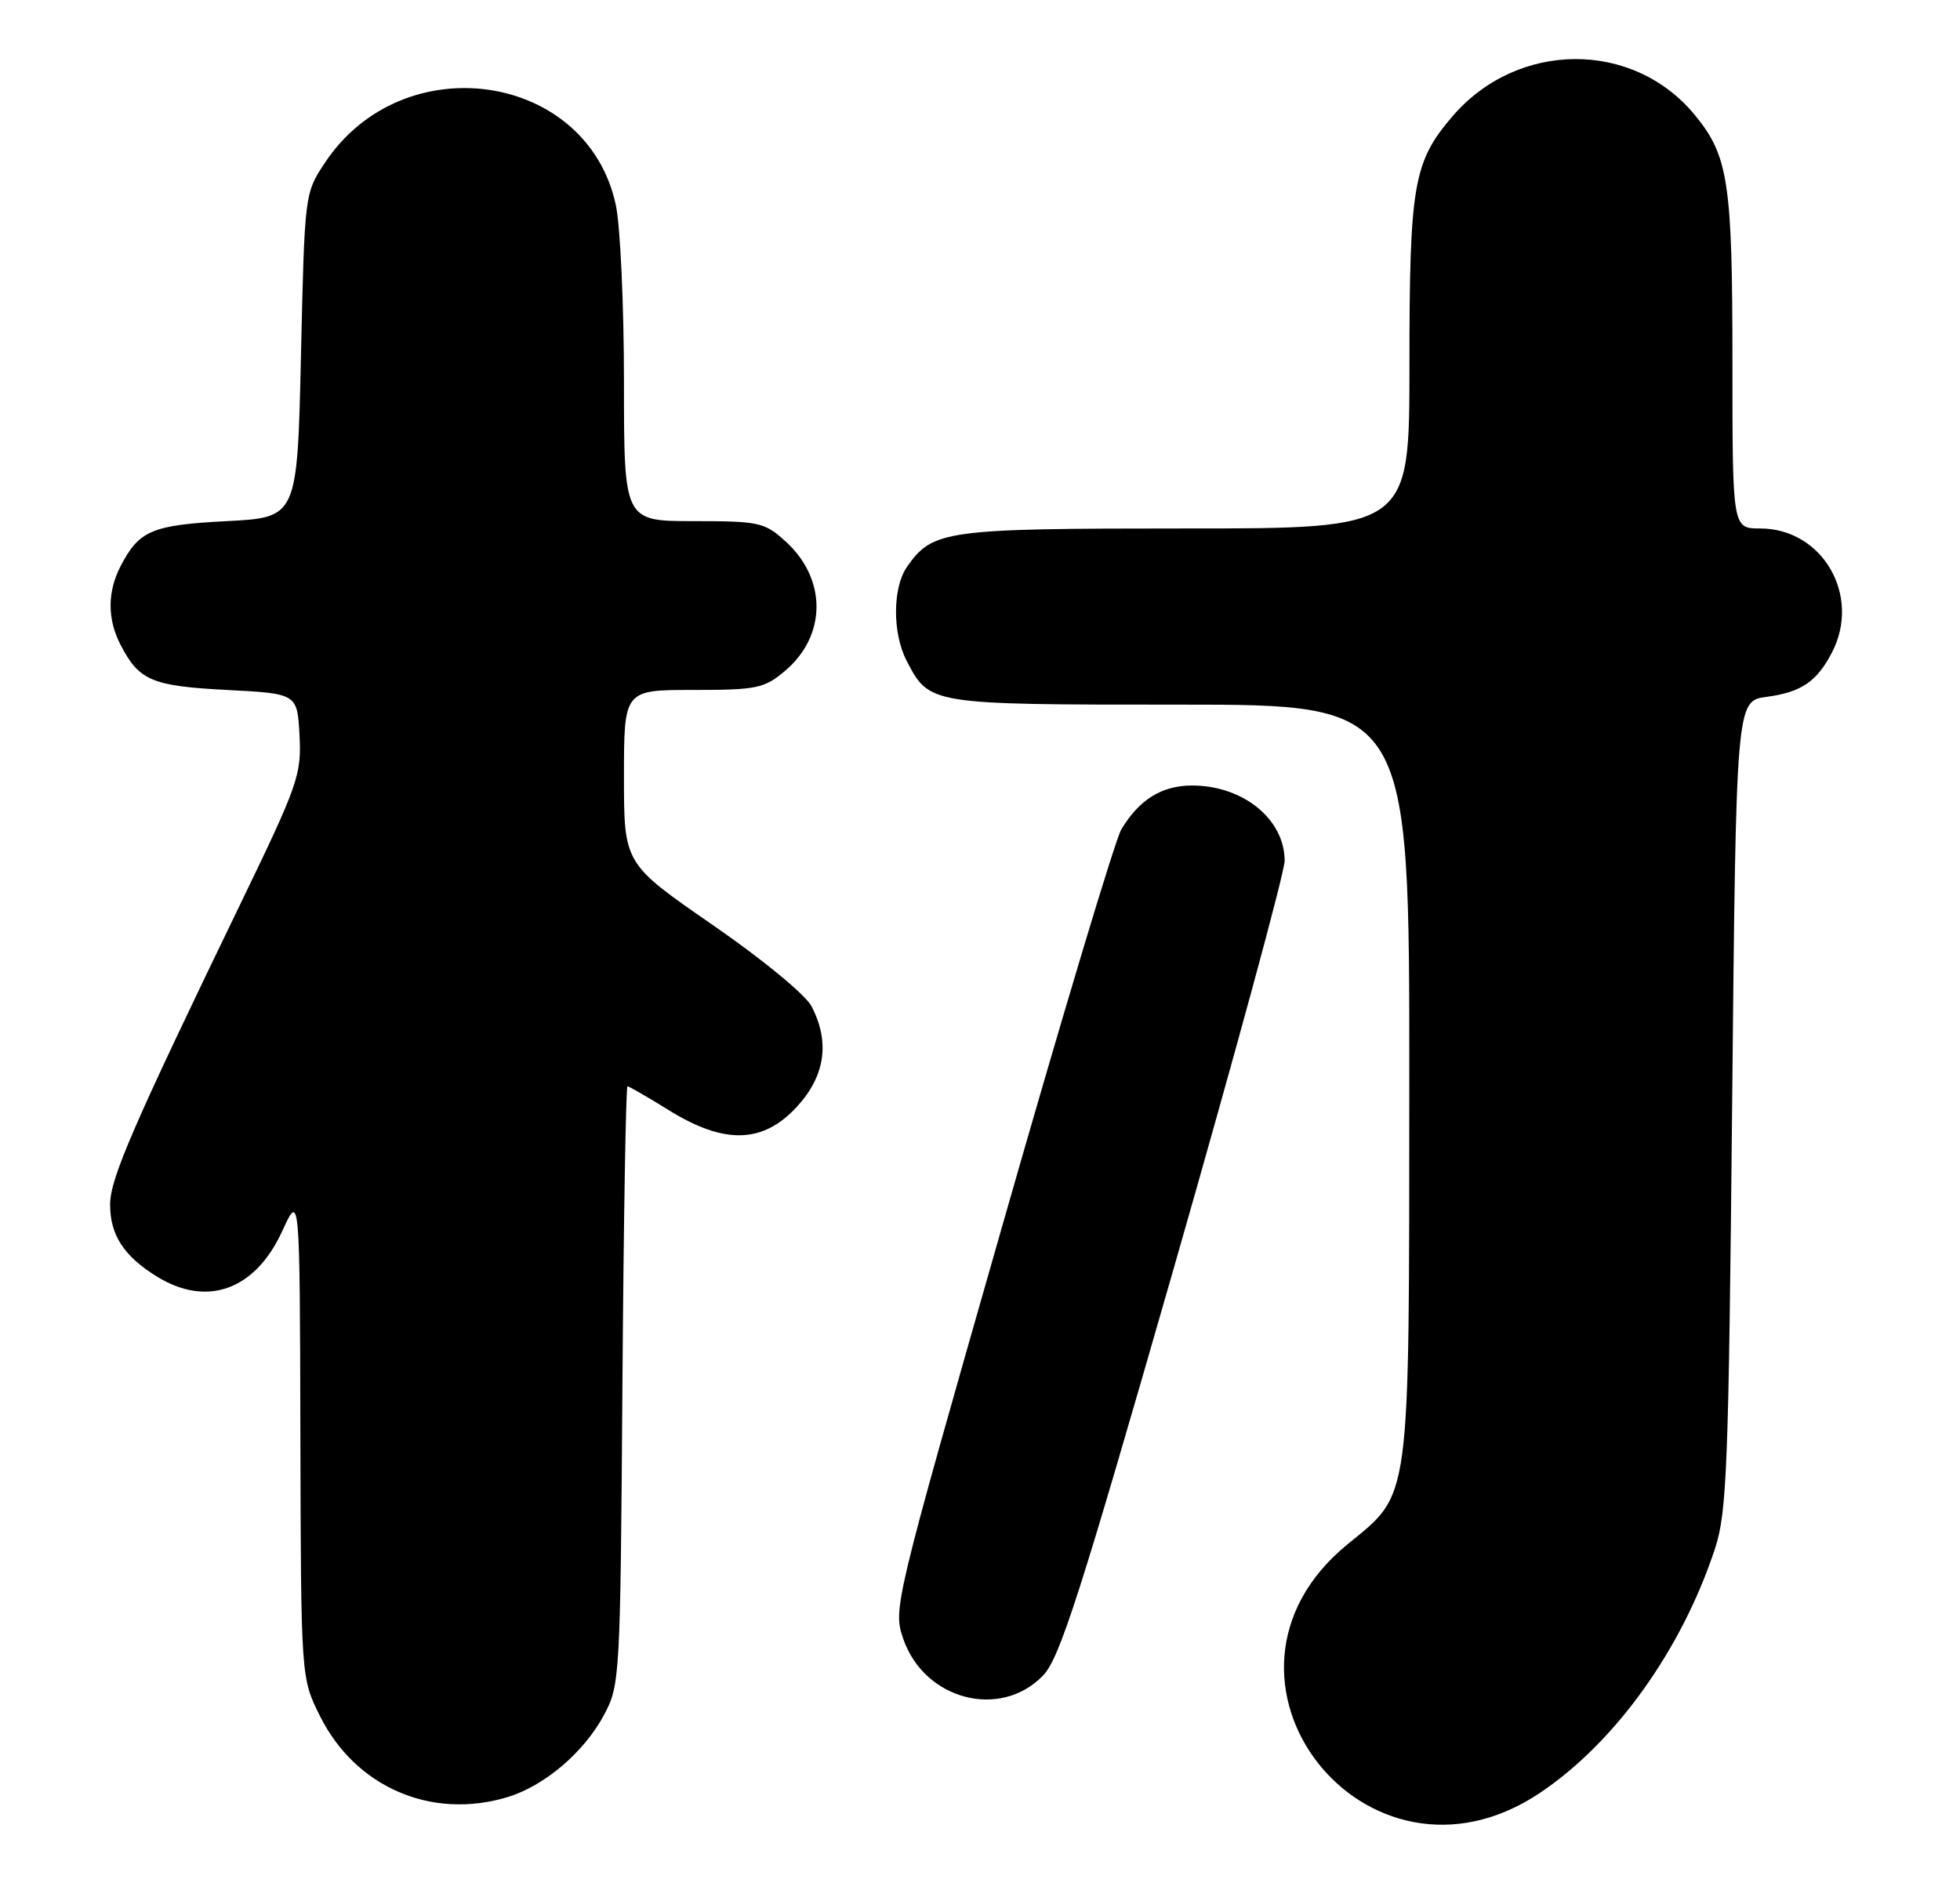 <?xml version="1.0" encoding="UTF-8" standalone="no"?>
<!DOCTYPE svg PUBLIC "-//W3C//DTD SVG 1.1//EN" "http://www.w3.org/Graphics/SVG/1.1/DTD/svg11.dtd" >
<svg xmlns="http://www.w3.org/2000/svg" xmlns:xlink="http://www.w3.org/1999/xlink" version="1.1" viewBox="0 0 267 256">
 <g >
 <path fill="currentColor"
d=" M 209.82 244.24 C 220.08 237.34 229.09 224.75 233.62 211.00 C 235.25 206.05 235.48 199.99 235.96 150.50 C 236.50 95.50 236.50 95.50 240.66 94.94 C 245.38 94.31 247.50 92.87 249.57 88.87 C 253.57 81.14 248.26 72.00 239.78 72.00 C 236.00 72.00 236.00 72.00 236.00 49.37 C 236.00 24.80 235.45 21.22 230.86 15.65 C 222.44 5.43 206.70 5.53 197.85 15.86 C 192.53 22.08 192.00 25.14 192.00 49.87 C 192.00 72.00 192.00 72.00 161.45 72.00 C 128.70 72.00 127.06 72.23 123.56 77.22 C 121.59 80.04 121.55 86.23 123.49 89.99 C 126.61 96.02 126.49 96.00 160.72 96.00 C 192.00 96.00 192.00 96.00 191.98 147.25 C 191.95 205.59 192.26 203.27 183.54 210.42 C 161.42 228.53 186.06 260.22 209.82 244.24 Z  M 69.08 244.86 C 74.15 243.34 79.55 238.75 82.28 233.65 C 84.45 229.59 84.51 228.66 84.79 188.75 C 84.95 166.34 85.26 148.00 85.48 148.00 C 85.69 148.00 88.22 149.46 91.10 151.25 C 98.68 155.96 103.95 155.82 108.58 150.76 C 112.41 146.58 113.08 141.98 110.56 137.12 C 109.74 135.53 103.96 130.77 97.06 126.00 C 85.00 117.67 85.00 117.67 85.00 105.83 C 85.00 94.00 85.00 94.00 94.42 94.00 C 103.10 94.00 104.09 93.79 106.92 91.42 C 112.63 86.61 112.67 78.88 107.00 73.75 C 104.14 71.16 103.43 71.00 94.48 71.00 C 85.00 71.00 85.00 71.00 85.00 52.05 C 85.00 41.63 84.50 30.77 83.89 27.93 C 80.00 9.79 54.88 6.14 44.26 22.18 C 41.50 26.34 41.50 26.37 41.00 48.42 C 40.50 70.50 40.50 70.50 30.90 71.00 C 20.69 71.53 18.95 72.27 16.43 77.13 C 14.61 80.65 14.61 84.35 16.43 87.87 C 18.95 92.73 20.69 93.47 30.90 94.00 C 40.50 94.50 40.50 94.50 40.80 100.19 C 41.08 105.53 40.60 106.91 32.97 122.69 C 18.08 153.47 15.00 160.58 15.00 164.11 C 15.00 168.26 16.86 171.13 21.37 173.92 C 28.21 178.14 34.78 175.76 38.46 167.70 C 40.84 162.50 40.84 162.50 40.92 195.55 C 41.00 228.61 41.00 228.61 43.59 233.80 C 48.41 243.47 58.74 247.96 69.08 244.86 Z  M 142.09 228.28 C 144.35 225.94 147.15 217.20 159.89 172.81 C 168.20 143.83 175.00 118.84 175.00 117.28 C 175.00 111.59 169.29 106.98 162.30 107.02 C 158.24 107.05 155.17 108.96 152.75 113.00 C 151.92 114.38 144.58 138.83 136.44 167.35 C 121.74 218.79 121.64 219.23 123.06 223.32 C 125.95 231.61 136.27 234.30 142.09 228.28 Z "/>
</g>
</svg>